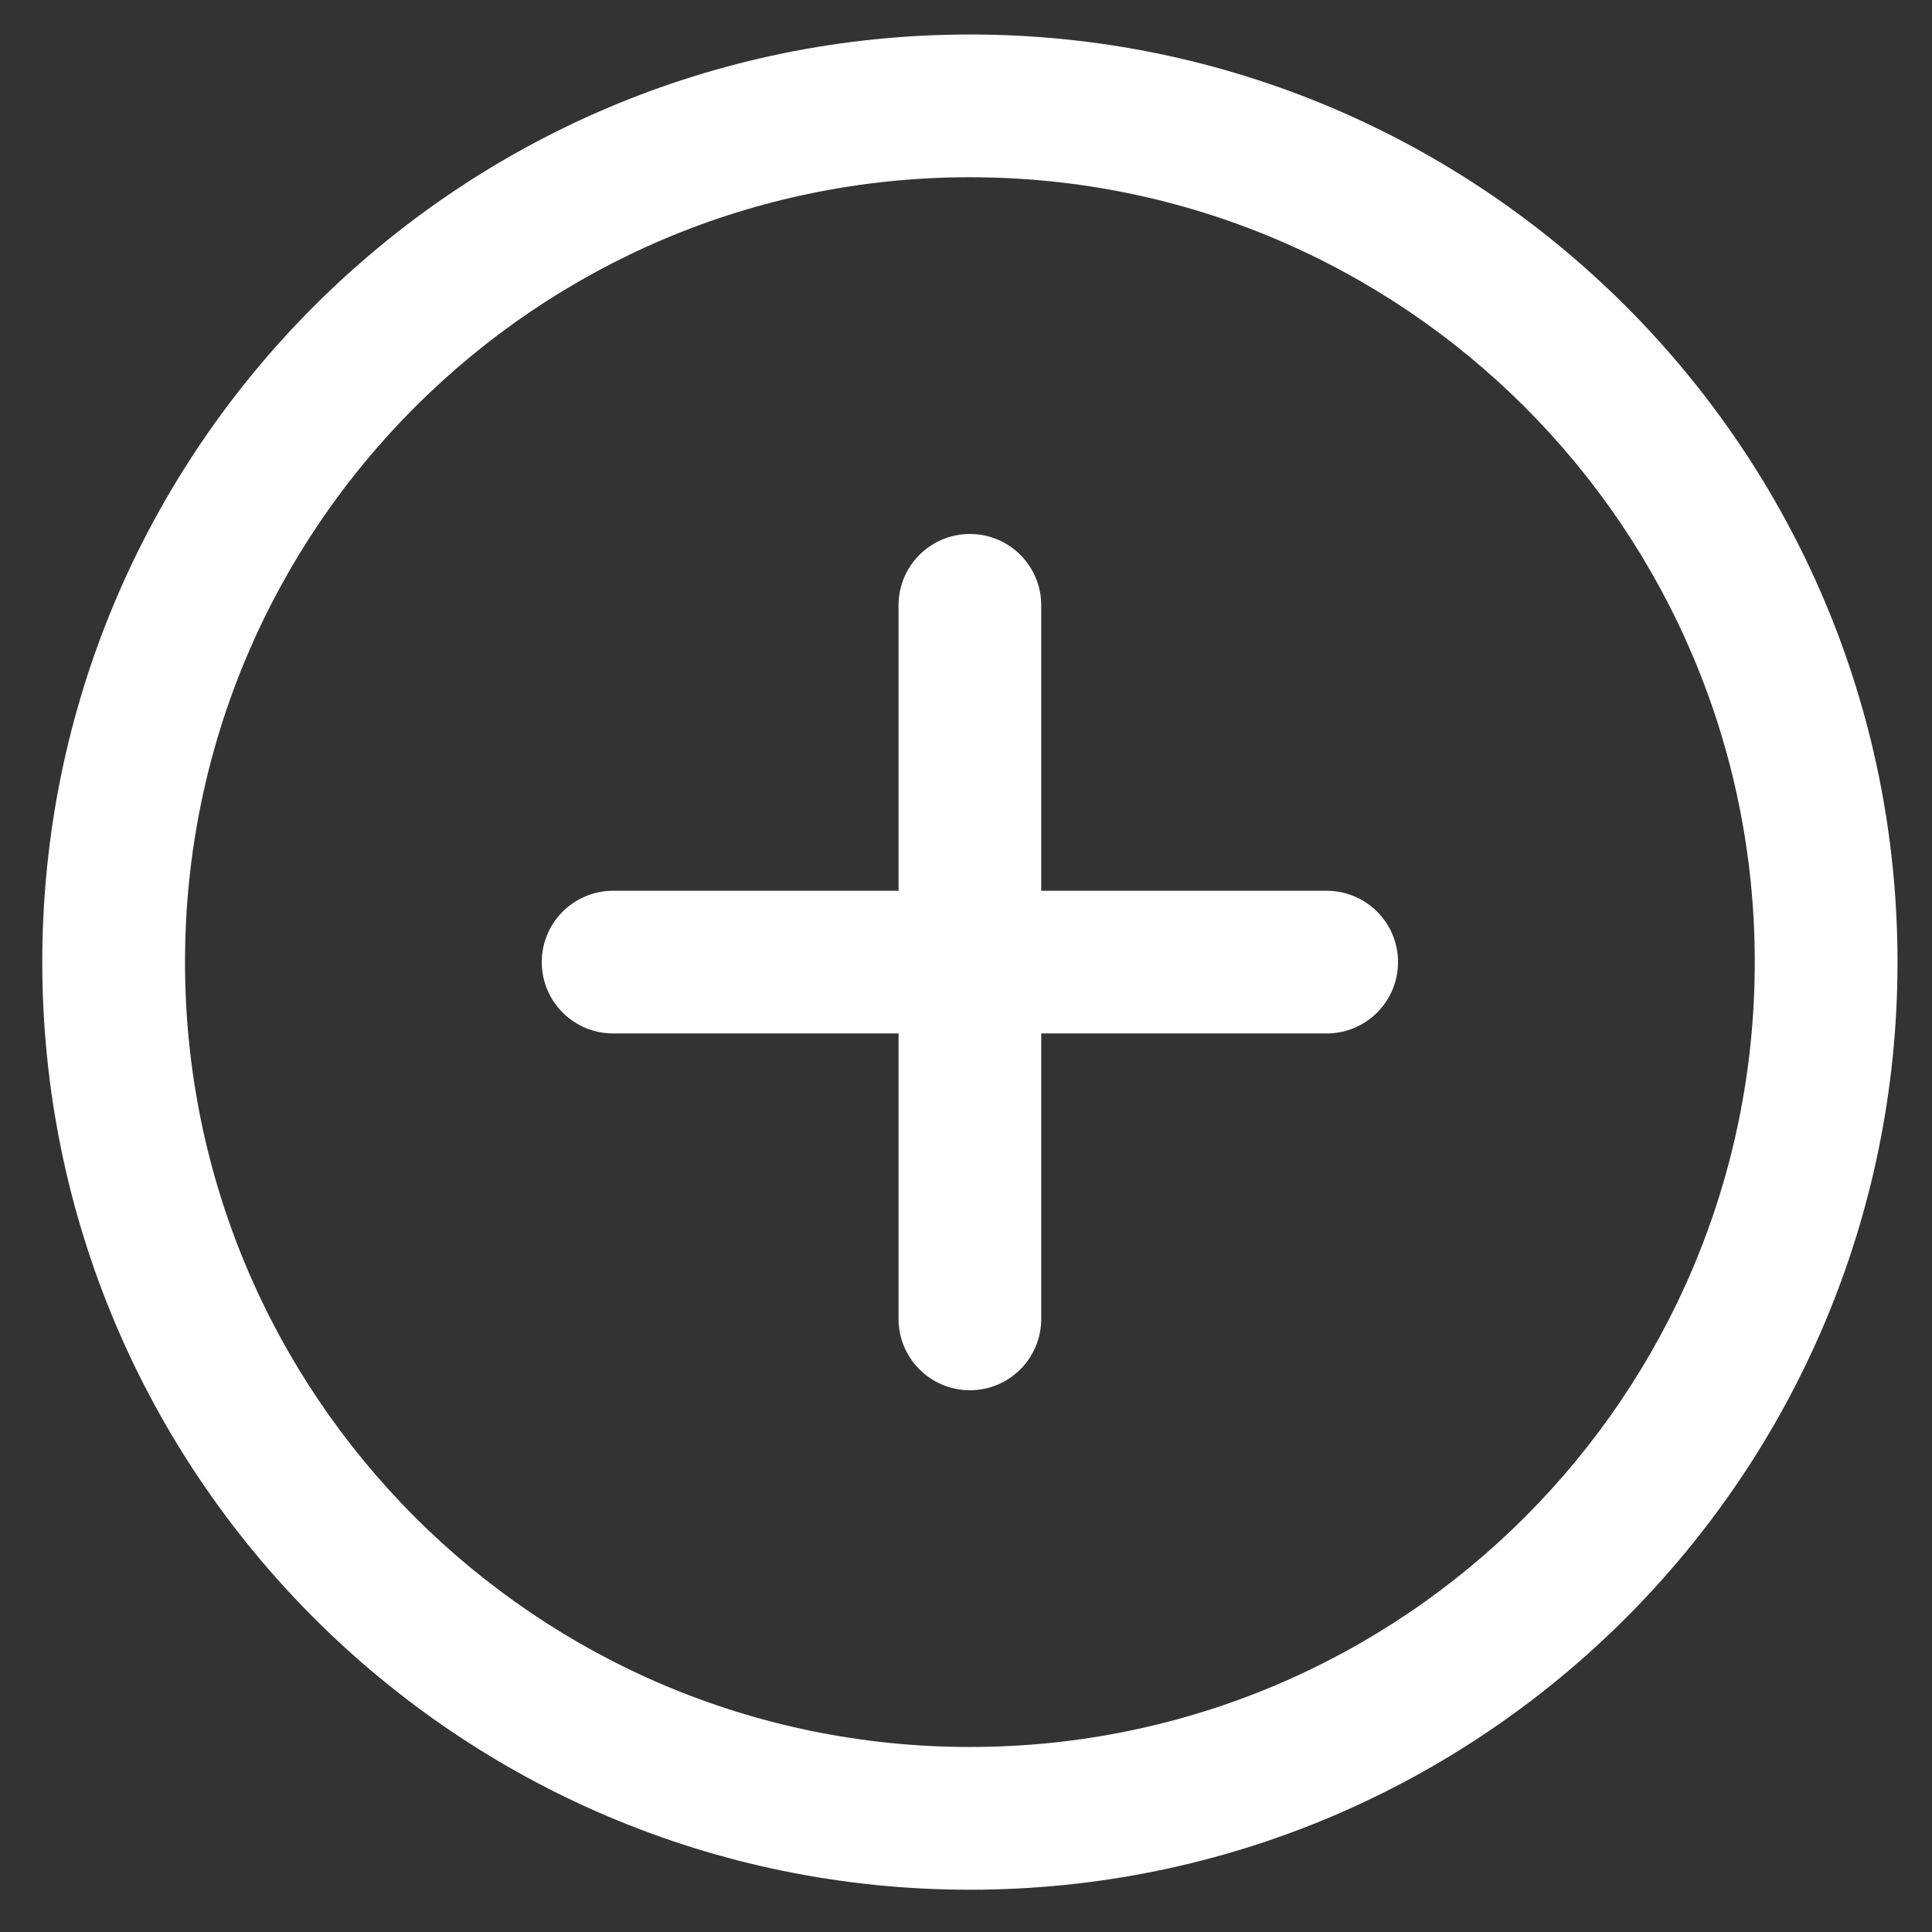 <svg width="34" height="34" viewBox="0 0 34 34" fill="none" xmlns="http://www.w3.org/2000/svg">
<rect x="0" y="0" width="34" height="34" fill="#333333" stroke="none"/>
<path fill-rule="evenodd" clip-rule="evenodd" d="M17.069 3.119C9.44 3.119 3.256 9.303 3.256 16.931C3.256 24.56 9.44 30.744 17.069 30.744C24.697 30.744 30.881 24.56 30.881 16.931C30.881 9.303 24.697 3.119 17.069 3.119ZM0.744 16.931C0.744 7.916 8.053 0.607 17.069 0.607C26.084 0.607 33.393 7.916 33.393 16.931C33.393 25.947 26.084 33.256 17.069 33.256C8.053 33.256 0.744 25.947 0.744 16.931ZM9.534 16.931C9.534 16.238 10.097 15.676 10.79 15.676H15.813V10.653C15.813 9.959 16.375 9.397 17.069 9.397C17.762 9.397 18.324 9.959 18.324 10.653V15.676H23.347C24.041 15.676 24.603 16.238 24.603 16.931C24.603 17.625 24.041 18.187 23.347 18.187H18.324V23.21C18.324 23.904 17.762 24.466 17.069 24.466C16.375 24.466 15.813 23.904 15.813 23.21V18.187H10.79C10.097 18.187 9.534 17.625 9.534 16.931Z" fill="white"/>
</svg>
